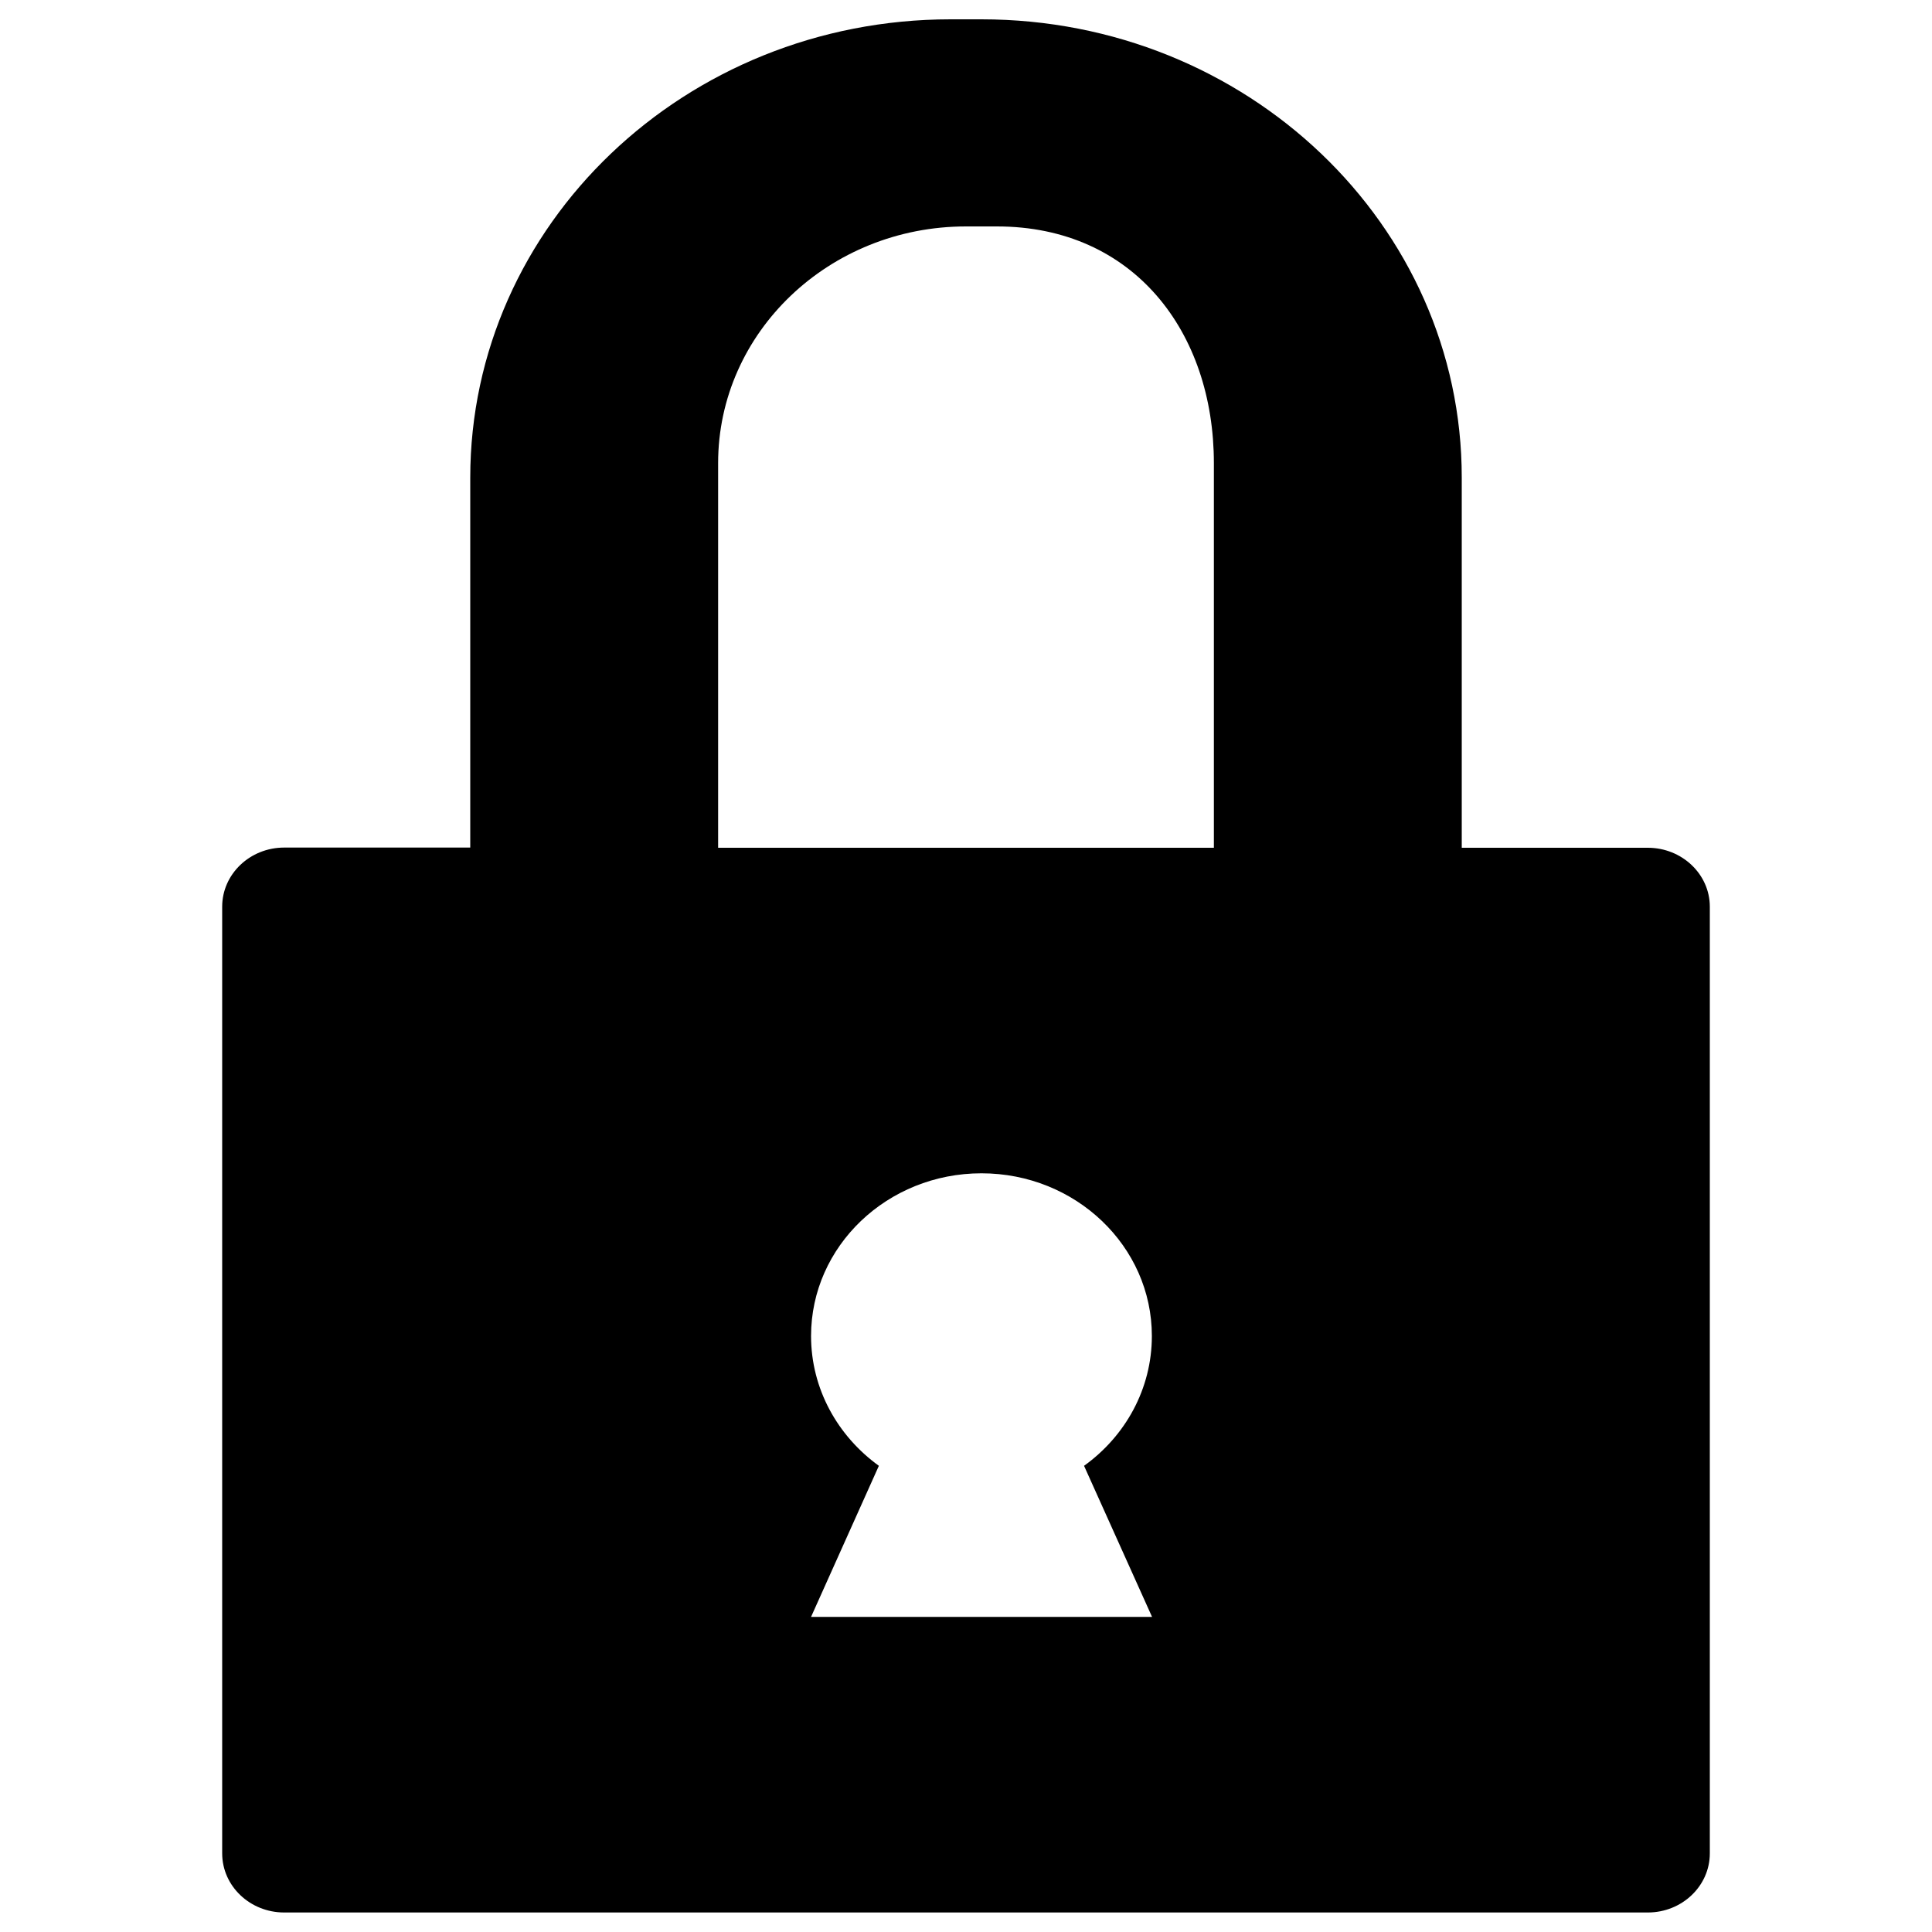 <?xml version="1.0" encoding="utf-8"?>
<!-- Svg Vector Icons : http://www.sfont.cn -->
<!DOCTYPE svg PUBLIC "-//W3C//DTD SVG 1.1//EN" "http://www.w3.org/Graphics/SVG/1.1/DTD/svg11.dtd">
<svg version="1.1" xmlns="http://www.w3.org/2000/svg" xmlns:xlink="http://www.w3.org/1999/xlink" x="0px" y="0px" viewBox="0 0 1000 1000" enable-background="new 0 0 1000 1000" xml:space="preserve">
<g><path d="M852.9,438.8h-96.3V247.3C756.7,116.3,645.3,10,508,10h-16c-137.3,0-248.6,106.3-248.6,237.3v191.4h-96.3c-17.7,0-32.1,13.7-32.1,30.6v490c0,16.9,14.4,30.6,32.1,30.6h705.8c17.7,0,32.1-13.7,32.1-30.6v-490C885,452.5,870.6,438.8,852.9,438.8z M596.3,836.9H419.8l35.1-78.2c-21.3-15.4-35.1-39.8-35.1-67.2c0-46.5,39.5-84.2,88.2-84.2c48.7,0,88.2,37.7,88.2,84.2c0,27.5-13.8,51.9-35.1,67.2L596.3,836.9z M628.3,438.8H371.7V239.7c0-67.7,57.5-122.5,128.3-122.5h16c70.9,0,112.3,54.8,112.3,122.5V438.8z"/></g>
</svg>